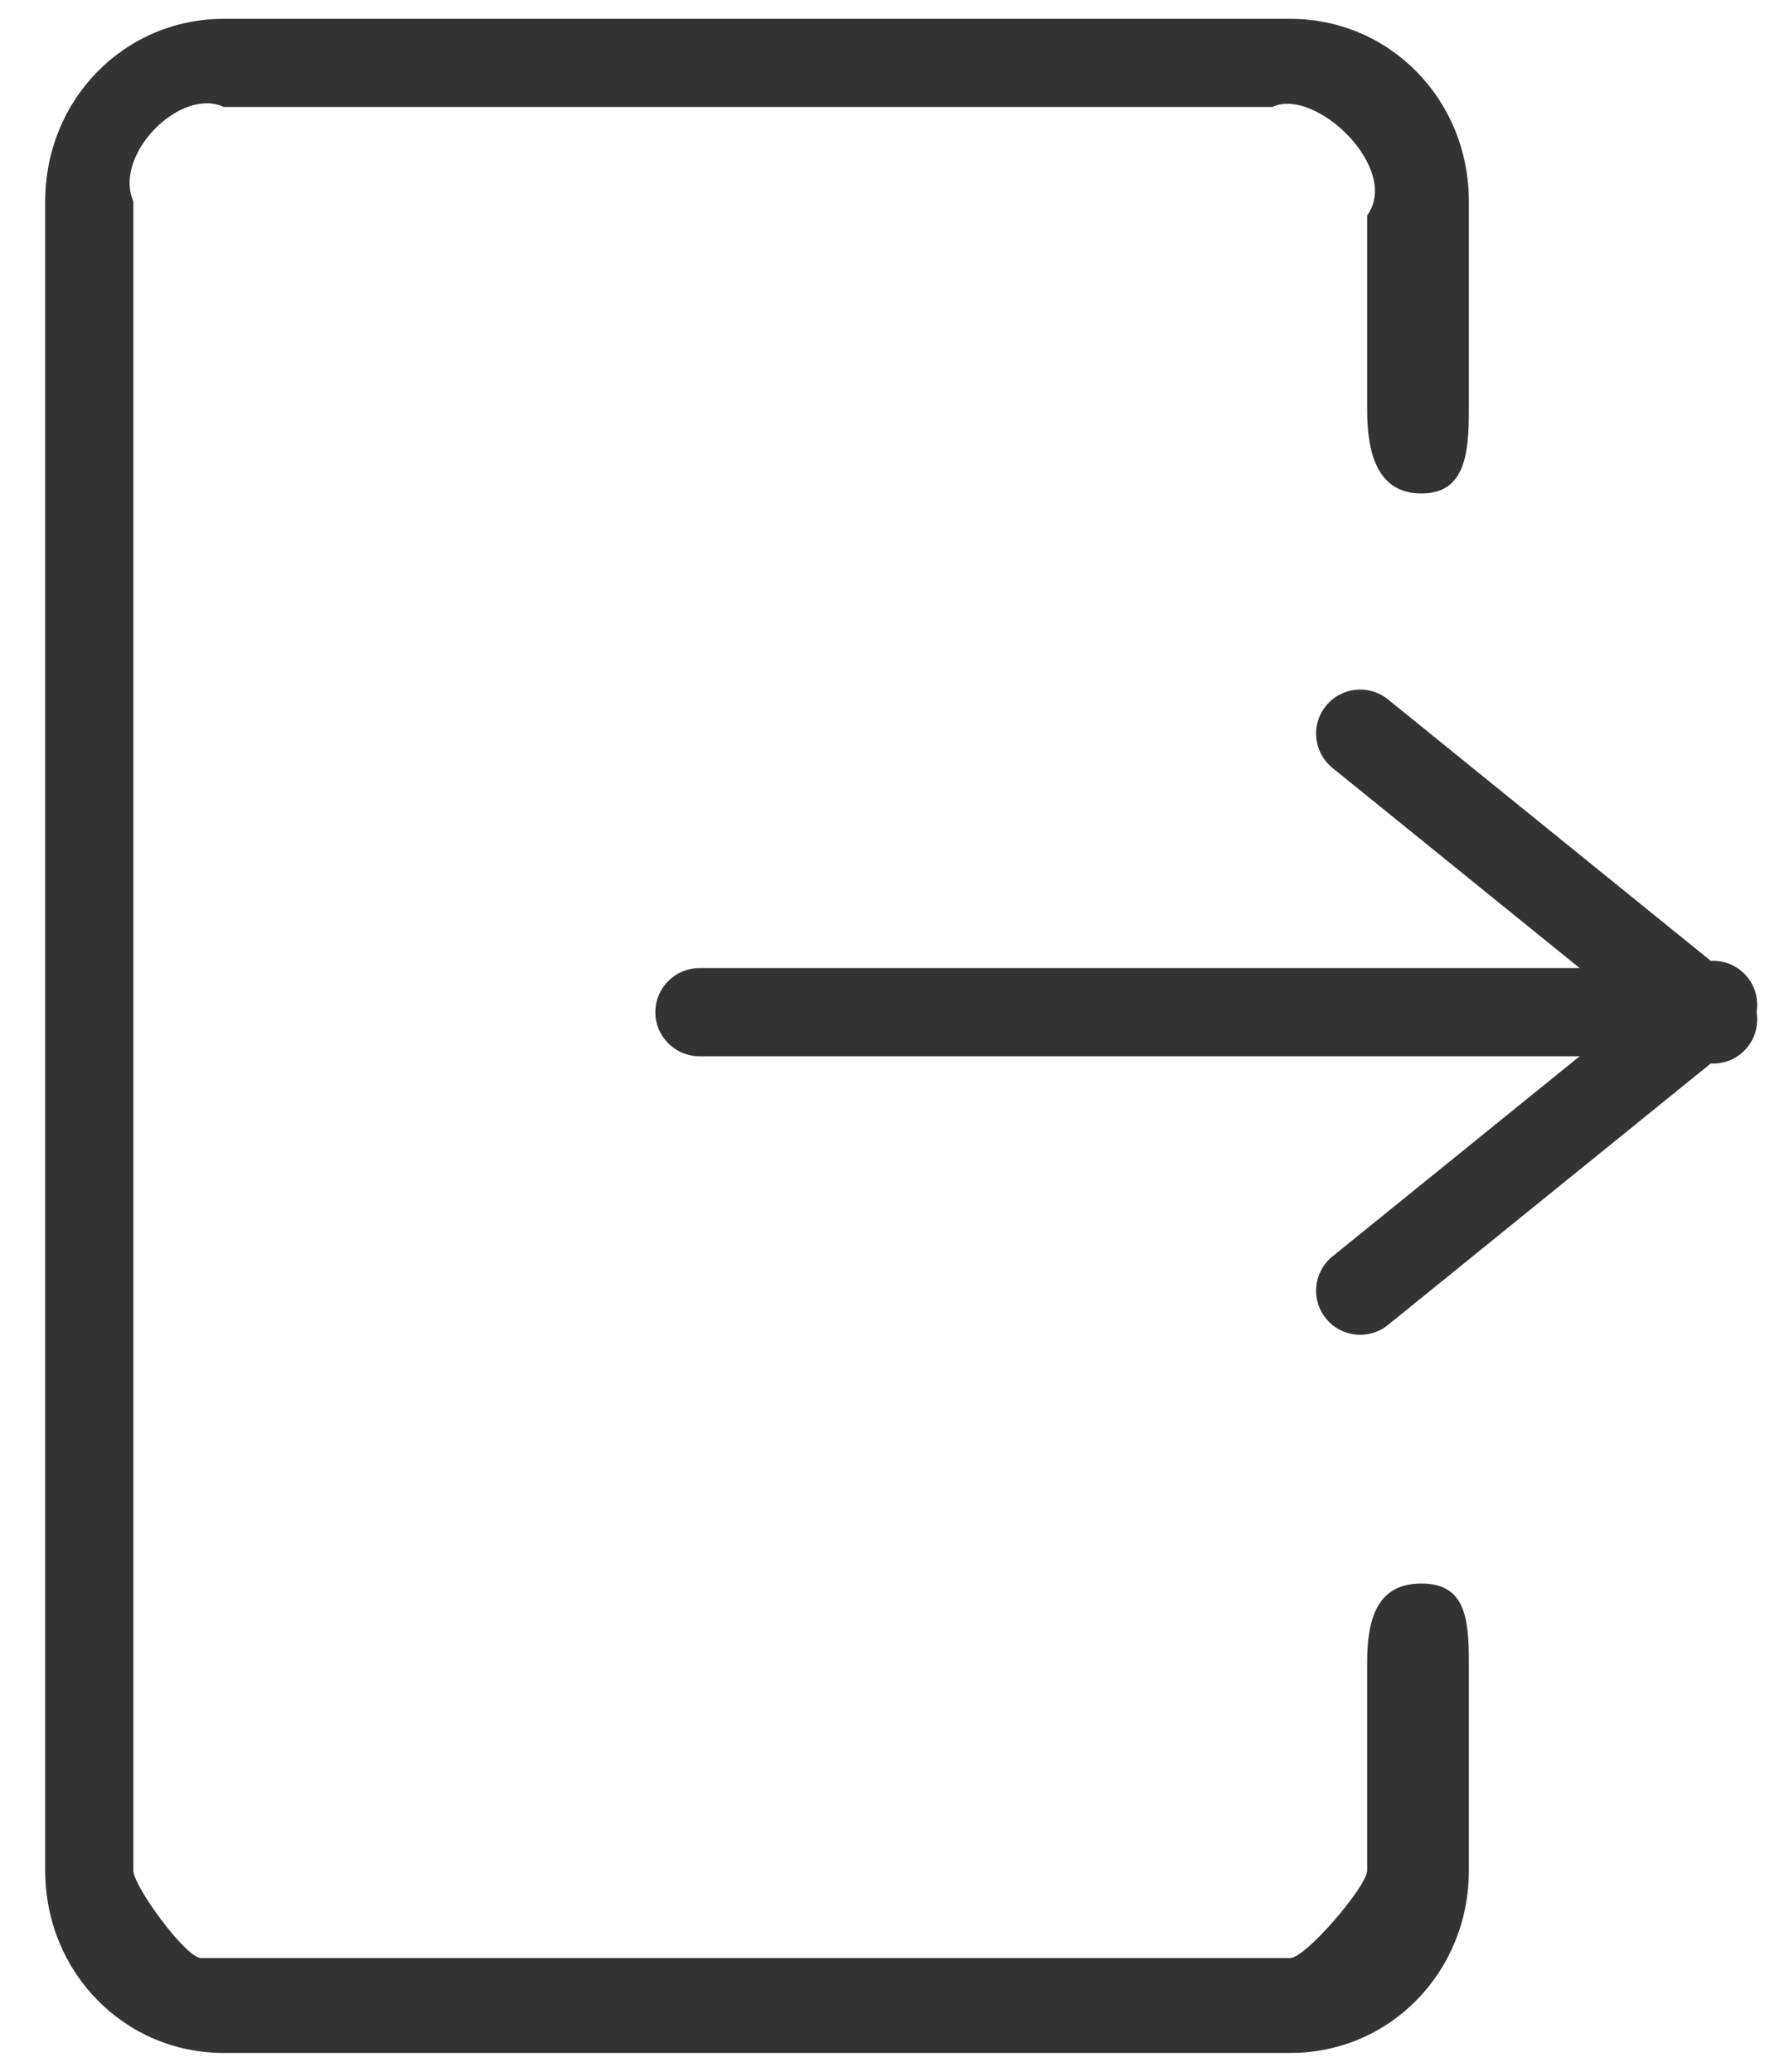 <?xml version="1.0" encoding="UTF-8"?>
<svg width="19px" height="22px" viewBox="0 0 19 22" version="1.1" xmlns="http://www.w3.org/2000/svg" xmlns:xlink="http://www.w3.org/1999/xlink">
    <!-- Generator: Sketch 55 (78076) - https://sketchapp.com -->
    <title>icLogOut</title>
    <desc>Created with Sketch.</desc>
    <g id="Page-1" stroke="none" stroke-width="1" fill="none" fill-rule="evenodd">
        <g id="Menu-Settings" transform="translate(-25, -564)" fill="#333333" fill-rule="nonzero">
            <g id="Group-22" transform="translate(8, 242)">
                <g id="Icons/General/Logout" transform="translate(17, 322)">
                    <path d="M15.096,16.815 C15.557,16.815 15.6,17.175 15.6,17.646 L15.6,19.862 C15.6,20.942 14.76,21.8 13.703,21.8 L2.377,21.8 C1.32,21.8 0.48,20.942 0.48,19.862 L0.48,2.138 C0.48,1.058 1.32,0.2 2.377,0.2 L13.703,0.2 C14.76,0.2 15.6,1.058 15.6,2.138 L15.6,4.354 C15.6,4.825 15.557,5.24 15.096,5.24 C14.635,5.24 14.52,4.825 14.52,4.354 L14.52,2.288 C14.88,1.79 13.969,0.92 13.512,1.136 L2.377,1.136 C1.92,0.92 1.2,1.64 1.416,2.138 L1.416,19.862 C1.416,20.028 1.973,20.792 2.136,20.792 L13.703,20.792 C13.866,20.792 14.52,20.028 14.52,19.862 L14.52,17.646 C14.52,17.175 14.635,16.815 15.096,16.815 Z M16.777,11.216 L7.428,11.216 C7.17,11.216 6.96,11.006 6.96,10.748 C6.96,10.49 7.17,10.28 7.428,10.28 L16.777,10.28 L14.151,8.154 C13.95,7.991 13.919,7.696 14.082,7.496 C14.244,7.295 14.539,7.264 14.74,7.426 L18.169,10.203 C18.313,10.195 18.46,10.254 18.558,10.376 C18.646,10.484 18.677,10.62 18.656,10.748 C18.677,10.876 18.646,11.012 18.558,11.12 C18.46,11.242 18.313,11.301 18.169,11.293 L14.74,14.07 C14.539,14.232 14.244,14.201 14.082,14 C13.919,13.8 13.95,13.505 14.151,13.342 L16.777,11.216 Z" id="icLogOut"></path>
                </g>
            </g>
        </g>
    </g>
</svg>